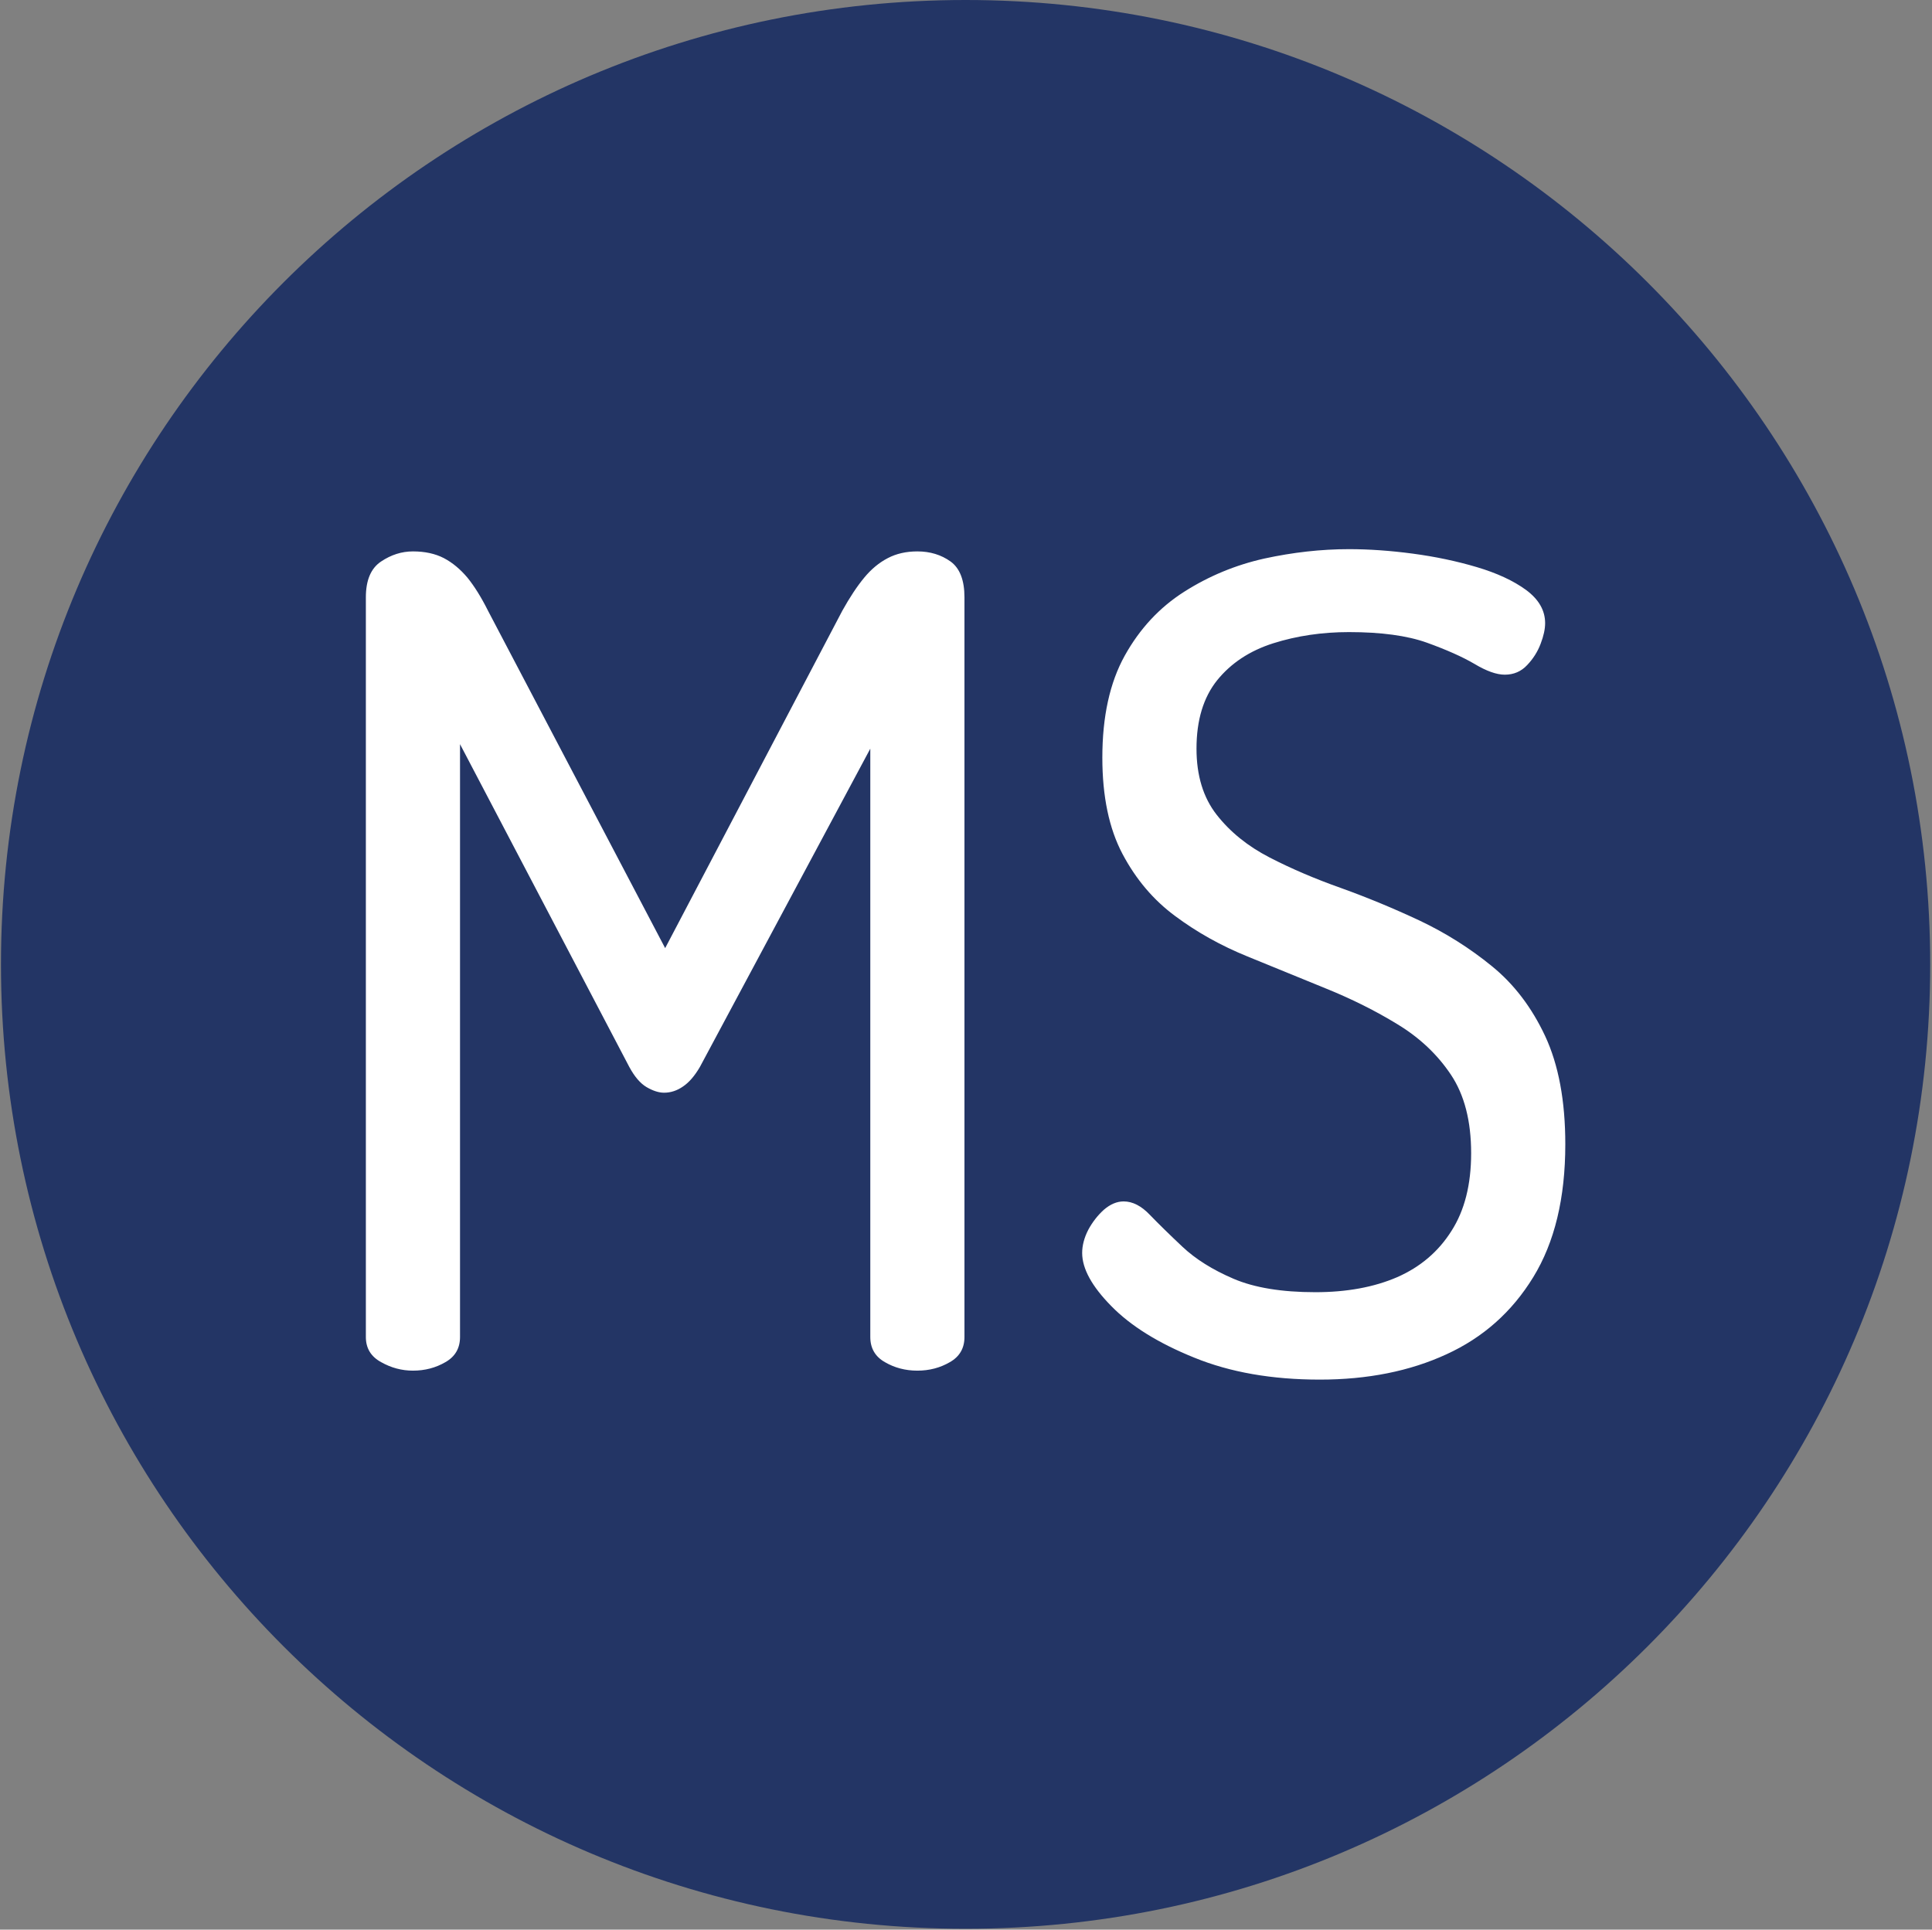 <svg xmlns="http://www.w3.org/2000/svg" version="1.1" xmlns:xlink="http://www.w3.org/1999/xlink" xmlns:svgjs="http://svgjs.dev/svgjs" width="1000" height="999" viewBox="0 0 1000 999"><rect x="0" y="0" width="1000" height="999" fill="#808080" stroke="none"/><g transform="matrix(1,0,0,1,-0.216,-0.216)"><svg viewBox="0 0 343 343" data-background-color="#ffffff" preserveAspectRatio="xMidYMid meet" height="999" width="1000" xmlns="http://www.w3.org/2000/svg" xmlns:xlink="http://www.w3.org/1999/xlink"><g id="tight-bounds" transform="matrix(1,0,0,1,0.074,0.074)"><svg viewBox="0 0 342.852 342.852" height="342.852" width="342.852"><g><svg></svg></g><g><svg viewBox="0 0 342.852 342.852" height="342.852" width="342.852"><g><path d="M0 171.426c0-94.676 76.75-171.426 171.426-171.426 94.676 0 171.426 76.75 171.426 171.426 0 94.676-76.75 171.426-171.426 171.426-94.676 0-171.426-76.75-171.426-171.426zM171.426 329.539c87.324 0 158.114-70.79 158.113-158.113 0-87.324-70.79-158.114-158.113-158.114-87.324 0-158.114 70.79-158.114 158.114 0 87.324 70.79 158.114 158.114 158.113z" data-fill-palette-color="tertiary" fill="#233565" stroke="transparent"></path><ellipse rx="164.569" ry="164.569" cx="171.426" cy="171.426" fill="#233565" stroke="transparent" stroke-width="0" fill-opacity="1" data-fill-palette-color="tertiary"></ellipse></g><g transform="matrix(1,0,0,1,64.847,97.617)"><svg viewBox="0 0 213.158 147.617" height="147.617" width="213.158"><g><svg viewBox="0 0 213.158 147.617" height="147.617" width="213.158"><g><svg viewBox="0 0 213.158 147.617" height="147.617" width="213.158"><g><svg viewBox="0 0 213.158 147.617" height="147.617" width="213.158"><g id="textblocktransform"><svg viewBox="0 0 213.158 147.617" height="147.617" width="213.158" id="textblock"><g><svg viewBox="0 0 213.158 147.617" height="147.617" width="213.158"><g transform="matrix(1,0,0,1,0,0)"><svg width="213.158" viewBox="3.55 -36.65 53.5 37.05" height="147.617" data-palette-color="#ffffff"><path d="M5.65 0L5.65 0Q4.9 0 4.23-0.38 3.55-0.75 3.55-1.5L3.55-1.5 3.55-34.5Q3.55-35.65 4.23-36.1 4.9-36.55 5.65-36.55L5.65-36.55Q6.45-36.55 7.03-36.25 7.6-35.95 8.08-35.38 8.55-34.8 9-33.9L9-33.9 16.9-18.85 24.8-33.9Q25.3-34.8 25.78-35.38 26.25-35.95 26.83-36.25 27.4-36.55 28.15-36.55L28.15-36.55Q29-36.55 29.63-36.1 30.25-35.65 30.25-34.5L30.25-34.5 30.25-1.5Q30.25-0.75 29.6-0.38 28.95 0 28.15 0L28.15 0Q27.35 0 26.7-0.38 26.05-0.75 26.05-1.5L26.05-1.5 26.05-27.75 18.45-13.55Q18.1-12.95 17.7-12.68 17.3-12.4 16.85-12.4L16.85-12.4Q16.5-12.4 16.07-12.65 15.65-12.9 15.3-13.55L15.3-13.55 7.75-27.95 7.75-1.5Q7.75-0.75 7.1-0.38 6.45 0 5.65 0ZM46.1 0.4L46.1 0.4Q42.9 0.4 40.5-0.58 38.1-1.55 36.8-2.88 35.5-4.2 35.5-5.25L35.5-5.25Q35.5-5.75 35.77-6.28 36.05-6.8 36.47-7.18 36.9-7.55 37.35-7.55L37.35-7.55Q37.95-7.55 38.52-6.95 39.1-6.35 39.97-5.53 40.85-4.7 42.25-4.1 43.65-3.5 45.9-3.5L45.9-3.5Q48-3.5 49.55-4.17 51.1-4.85 51.97-6.23 52.85-7.6 52.85-9.7L52.85-9.7Q52.85-11.85 51.95-13.2 51.05-14.55 49.57-15.45 48.1-16.35 46.37-17.05 44.65-17.75 42.87-18.48 41.1-19.2 39.65-20.28 38.2-21.35 37.3-23.05 36.4-24.75 36.4-27.35L36.4-27.35Q36.4-30.1 37.4-31.9 38.4-33.7 40.05-34.75 41.7-35.8 43.62-36.23 45.55-36.65 47.4-36.65L47.4-36.65Q48.75-36.65 50.25-36.45 51.75-36.25 53.1-35.85 54.45-35.45 55.3-34.83 56.15-34.2 56.15-33.35L56.15-33.35Q56.15-32.95 55.95-32.43 55.75-31.9 55.35-31.48 54.95-31.05 54.35-31.05L54.35-31.05Q53.8-31.05 53-31.53 52.2-32 50.87-32.48 49.55-32.95 47.4-32.95L47.4-32.95Q45.6-32.95 44.02-32.45 42.45-31.95 41.52-30.8 40.6-29.65 40.6-27.75L40.6-27.75Q40.6-25.95 41.5-24.8 42.4-23.65 43.85-22.9 45.3-22.15 47.05-21.53 48.8-20.9 50.55-20.08 52.3-19.25 53.77-18.05 55.25-16.85 56.15-14.93 57.05-13 57.05-10.1L57.05-10.1Q57.05-6.5 55.62-4.17 54.2-1.85 51.75-0.73 49.3 0.4 46.1 0.4Z" opacity="1" transform="matrix(1,0,0,1,0,0)" fill="#ffffff" class="wordmark-text-0" data-fill-palette-color="quaternary" id="text-0"></path></svg></g></svg></g></svg></g></svg></g><g></g></svg></g></svg></g></svg></g></svg></g><defs></defs></svg><rect width="342.852" height="342.852" fill="none" stroke="none" visibility="hidden"></rect></g></svg></g></svg>